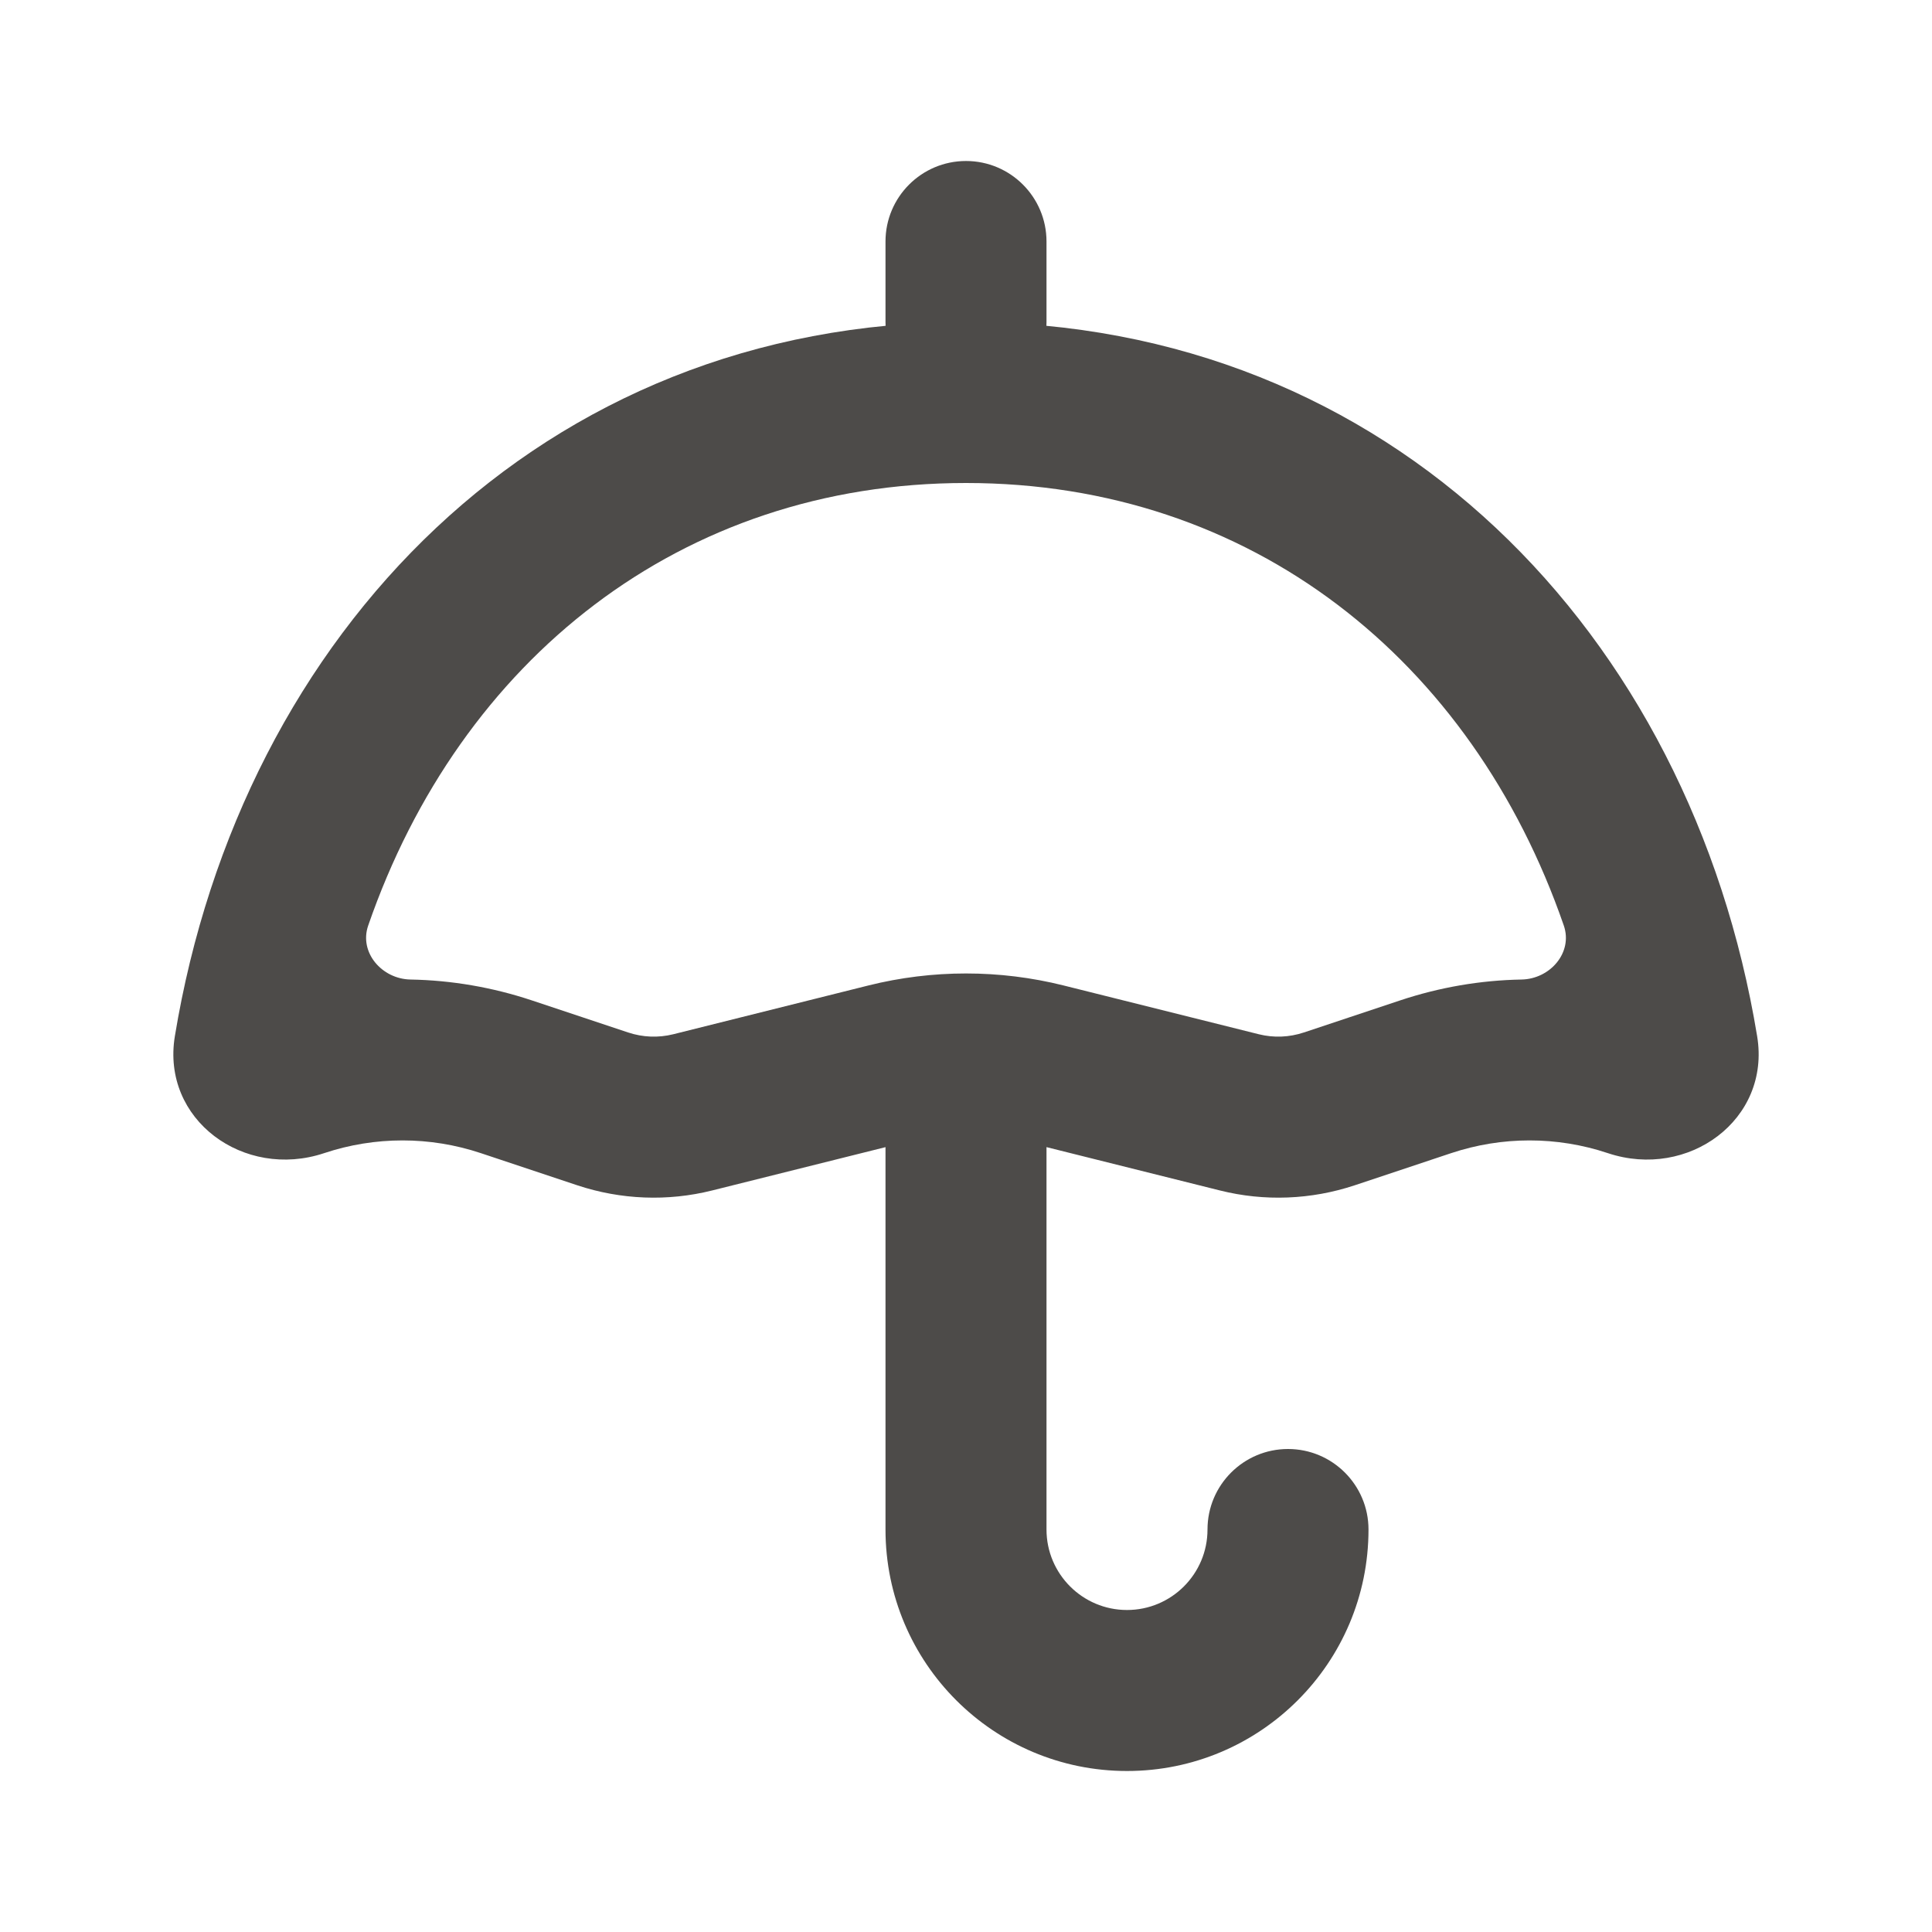 <svg width="24" height="24" viewBox="0 0 24 24" fill="none" xmlns="http://www.w3.org/2000/svg">
<path d="M13 14C13 13.448 12.552 13 12 13C11.448 13 11 13.448 11 14V19C11 20.657 12.343 22 14 22C15.657 22 17 20.657 17 19C17 18.448 16.552 18 16 18C15.448 18 15 18.448 15 19C15 19.552 14.552 20 14 20C13.448 20 13 19.552 13 19V14Z" fill="#4D4B49"/>
<path fill-rule="evenodd" clip-rule="evenodd" d="M6.606 12.427L7.804 12.826C7.984 12.886 8.178 12.894 8.363 12.848L10.787 12.242C11.584 12.043 12.417 12.043 13.213 12.242L15.638 12.848C15.822 12.894 16.016 12.886 16.196 12.826L17.394 12.427C17.884 12.264 18.392 12.177 18.902 12.168C19.257 12.161 19.542 11.832 19.426 11.497C18.285 8.198 15.545 6 12 6C8.456 6 5.716 8.198 4.574 11.497C4.458 11.832 4.744 12.161 5.098 12.168C5.608 12.177 6.116 12.264 6.606 12.427ZM21.828 12.873C21.999 13.91 20.971 14.657 19.974 14.325C19.342 14.114 18.659 14.114 18.026 14.325L16.829 14.724C16.288 14.904 15.706 14.927 15.153 14.788L12.728 14.182C12.25 14.062 11.75 14.062 11.273 14.182L8.848 14.788C8.294 14.927 7.713 14.904 7.171 14.724L5.974 14.325C5.342 14.114 4.658 14.114 4.026 14.325C3.03 14.657 2.002 13.91 2.172 12.873C2.997 7.863 6.726 4 12 4C17.274 4 21.003 7.863 21.828 12.873Z" fill="#4D4B49"/>
<path d="M11 3C11 2.448 11.448 2 12 2C12.552 2 13 2.448 13 3V4C13 4.552 12.552 5 12 5C11.448 5 11 4.552 11 4V3Z" fill="#4D4B49"/>
</svg>
